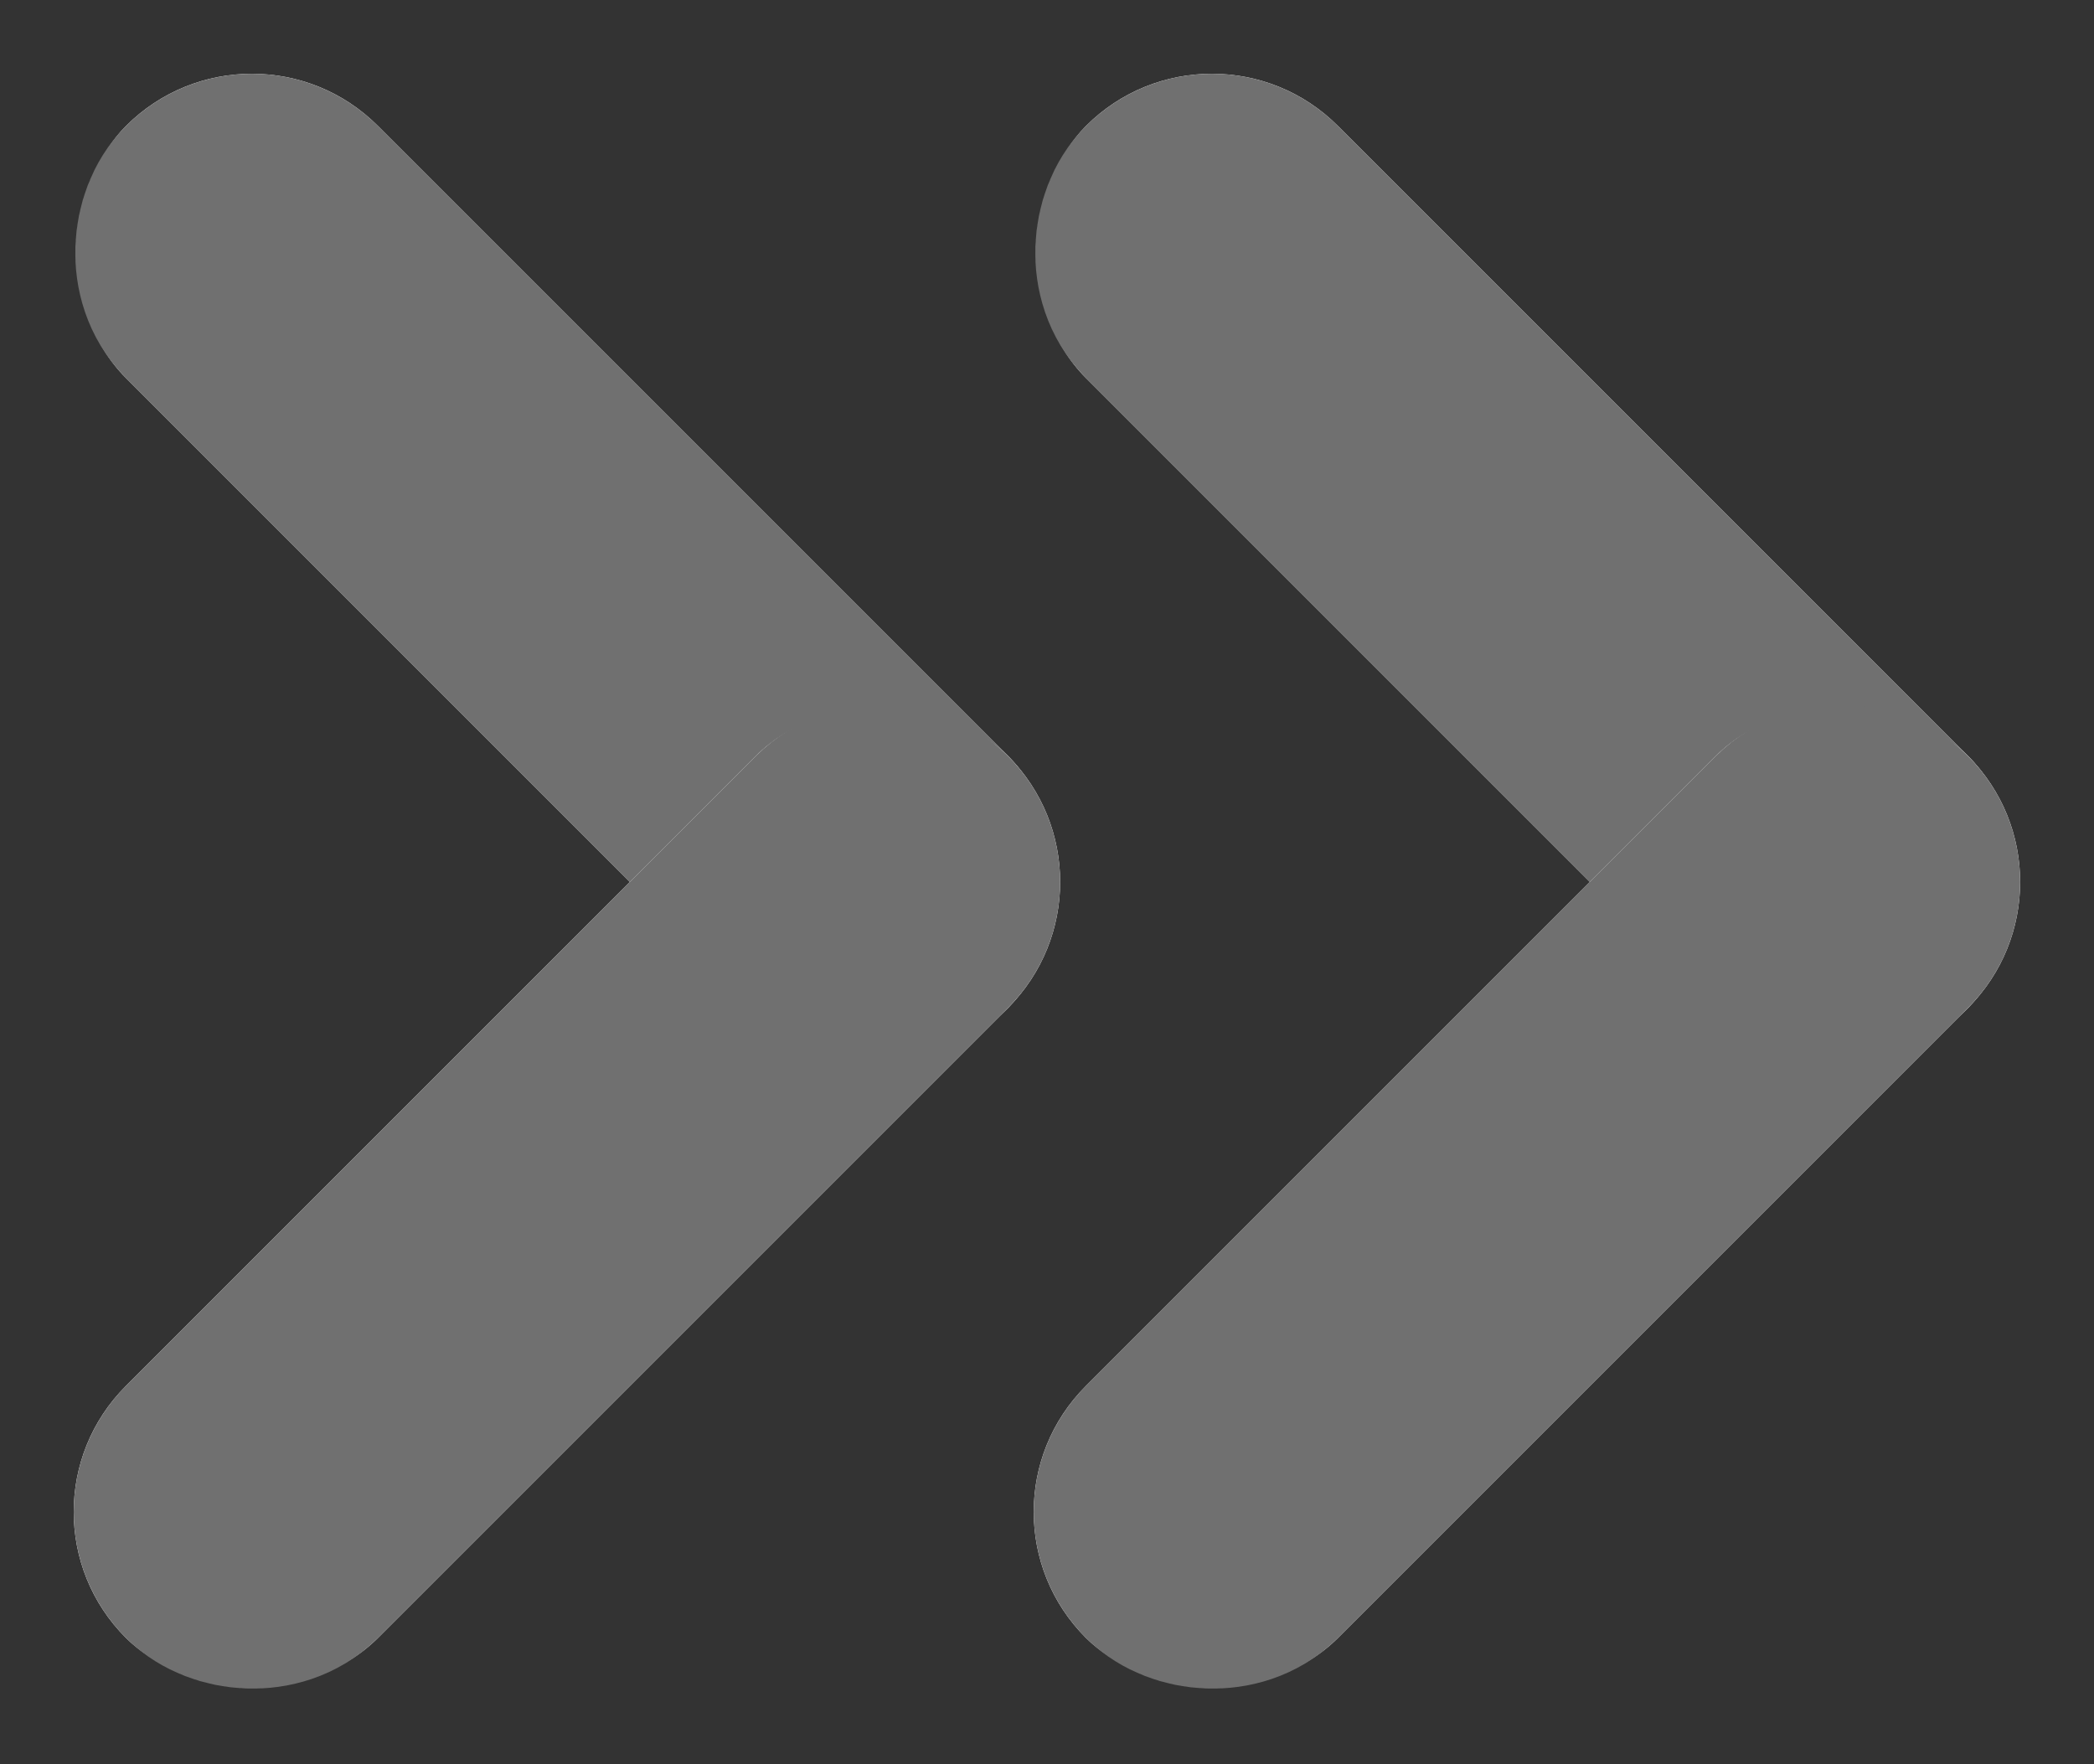 <svg xmlns="http://www.w3.org/2000/svg" viewBox="0 0 8.725 7.35">
  <rect x="0" y="0" width="8.725" height="7.35" fill="#333333" stroke="none"/>
  <defs>
    <style>
      .cls-1 {
        fill: #fff;
        stroke: #707070;
      }

      .cls-2 {
        stroke: none;
      }

      .cls-3 {
        fill: none;
      }
    </style>
  </defs>
  <g id="그룹_581" data-name="그룹 581" transform="translate(-337.45 -1210.825)">
    <g id="그룹_519" data-name="그룹 519" transform="translate(985.967 131.78) rotate(45)">
      <g id="사각형_218" data-name="사각형 218" class="cls-1" transform="translate(308 1218)">
        <rect class="cls-2" width="5.197" height="1.485" rx="0.742"/>
        <rect class="cls-3" x="0.5" y="0.5" width="4.197" height="0.485" rx="0.242"/>
      </g>
      <g id="사각형_219" data-name="사각형 219" class="cls-1" transform="translate(311.712 1223.197) rotate(-90)">
        <rect class="cls-2" width="5.197" height="1.485" rx="0.742"/>
        <rect class="cls-3" x="0.5" y="0.5" width="4.197" height="0.485" rx="0.242"/>
      </g>
    </g>
    <g id="그룹_520" data-name="그룹 520" transform="translate(981.967 131.78) rotate(45)">
      <g id="사각형_218-2" data-name="사각형 218" class="cls-1" transform="translate(308 1218)">
        <rect class="cls-2" width="5.197" height="1.485" rx="0.742"/>
        <rect class="cls-3" x="0.5" y="0.5" width="4.197" height="0.485" rx="0.242"/>
      </g>
      <g id="사각형_219-2" data-name="사각형 219" class="cls-1" transform="translate(311.712 1223.197) rotate(-90)">
        <rect class="cls-2" width="5.197" height="1.485" rx="0.742"/>
        <rect class="cls-3" x="0.5" y="0.5" width="4.197" height="0.485" rx="0.242"/>
      </g>
    </g>
  </g>
</svg>
